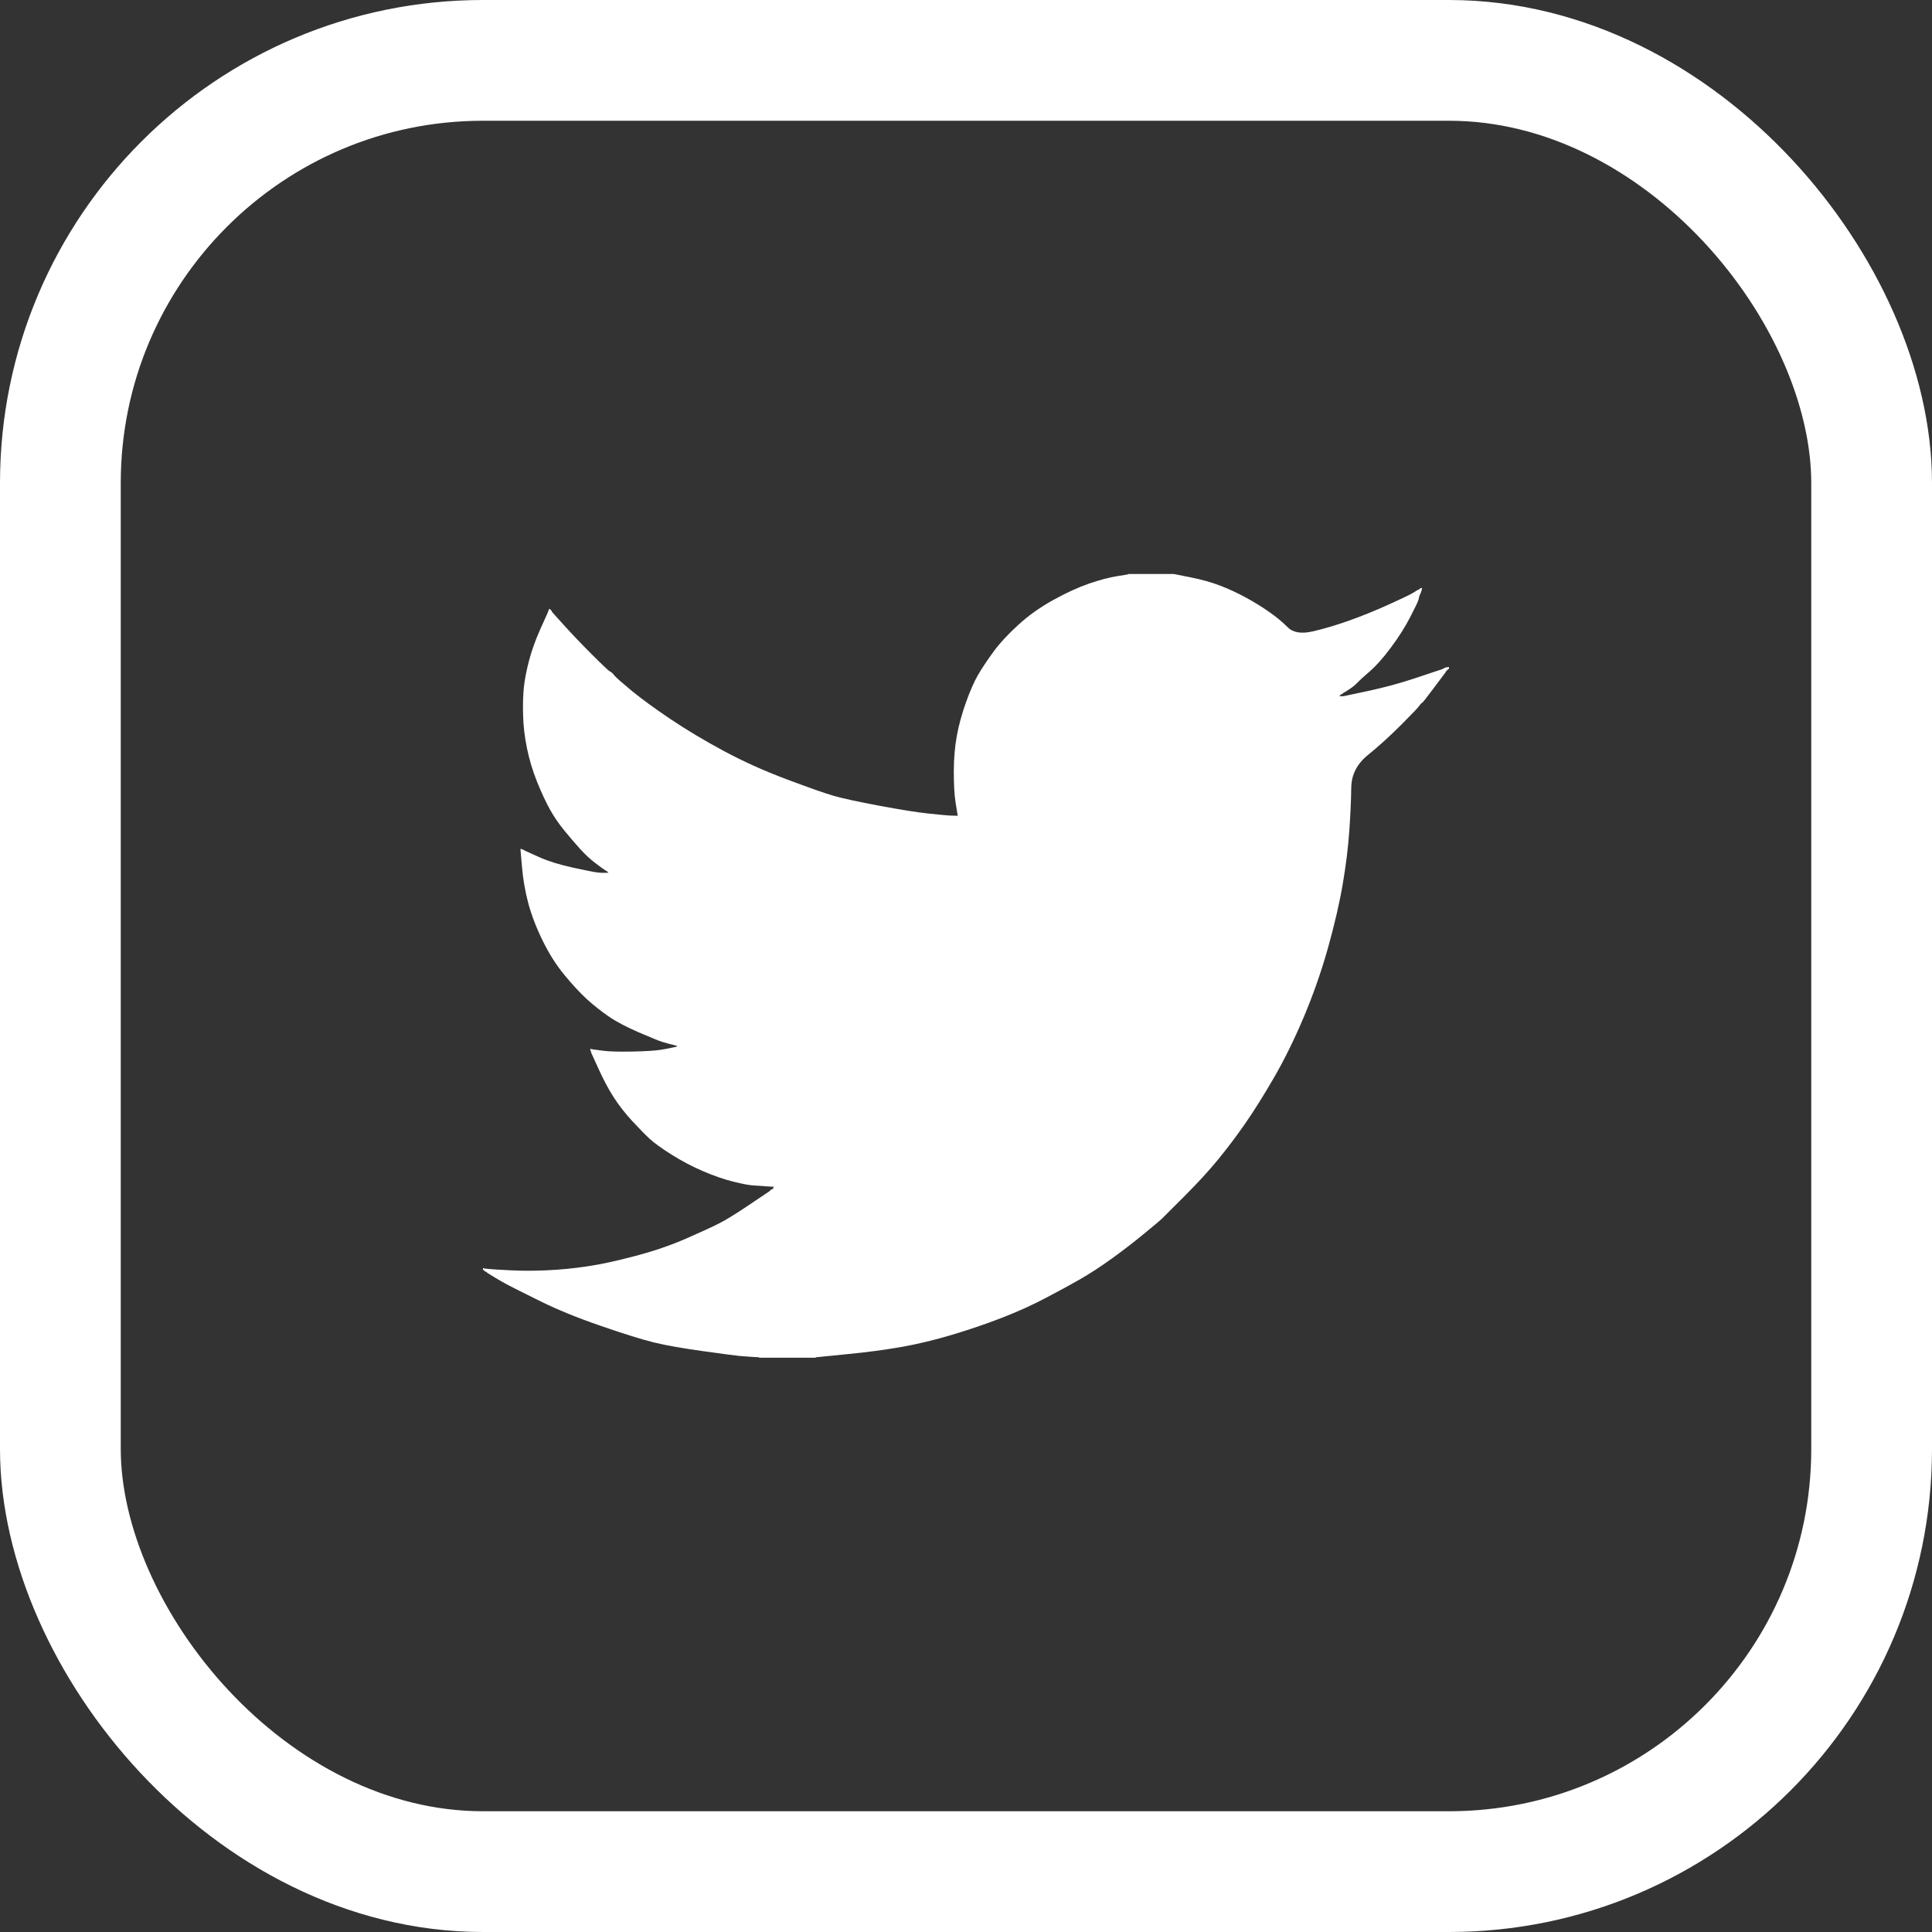 <svg width="32" height="32" viewBox="0 0 32 32" fill="none" xmlns="http://www.w3.org/2000/svg">
<rect x="0" y="0" width="32" height="32" fill="#333333" stroke="none"/>
<g id="Social Media Icon Square/Twitter">
<rect id="Social Media Icon" x="1" y="1" width="30" height="30" rx="7" stroke="white" stroke-width="2"/>
<path id="Twitter" d="M18.691 9.51V9.507H19.441L19.715 9.562C19.898 9.597 20.064 9.644 20.213 9.701C20.362 9.759 20.506 9.826 20.646 9.903C20.785 9.98 20.912 10.058 21.025 10.138C21.138 10.217 21.239 10.3 21.328 10.389C21.416 10.478 21.555 10.501 21.742 10.458C21.93 10.415 22.132 10.355 22.348 10.278C22.564 10.201 22.779 10.114 22.99 10.018C23.202 9.922 23.331 9.861 23.377 9.835C23.422 9.809 23.446 9.794 23.449 9.792L23.452 9.788L23.466 9.781L23.481 9.773L23.495 9.766L23.509 9.759L23.512 9.755L23.517 9.752L23.521 9.749L23.524 9.745L23.538 9.74L23.553 9.737L23.55 9.759L23.546 9.781L23.538 9.802L23.531 9.824L23.524 9.838L23.517 9.853L23.509 9.874C23.505 9.889 23.5 9.908 23.495 9.932C23.49 9.956 23.445 10.052 23.358 10.22C23.271 10.388 23.163 10.559 23.033 10.732C22.904 10.905 22.787 11.035 22.684 11.123C22.58 11.213 22.512 11.275 22.478 11.311C22.444 11.347 22.403 11.381 22.355 11.412L22.283 11.459L22.269 11.466L22.254 11.474L22.251 11.478L22.247 11.481L22.243 11.484L22.24 11.488L22.225 11.495L22.211 11.502L22.208 11.507L22.204 11.51L22.2 11.512L22.197 11.517L22.194 11.521L22.189 11.524L22.185 11.527L22.182 11.531H22.254L22.658 11.445C22.928 11.387 23.185 11.318 23.43 11.236L23.82 11.106L23.863 11.092L23.885 11.085L23.899 11.077L23.913 11.07L23.928 11.063L23.942 11.056L23.971 11.051L24 11.049V11.077L23.993 11.08L23.986 11.085L23.983 11.089L23.978 11.092L23.974 11.095L23.971 11.099L23.968 11.103L23.964 11.106L23.96 11.109L23.957 11.113L23.954 11.118L23.95 11.121L23.942 11.135L23.935 11.149L23.931 11.152C23.929 11.155 23.868 11.237 23.747 11.397C23.627 11.559 23.562 11.64 23.553 11.642C23.543 11.645 23.53 11.659 23.512 11.685C23.496 11.712 23.394 11.819 23.206 12.007C23.019 12.194 22.835 12.361 22.655 12.507C22.475 12.653 22.383 12.834 22.381 13.048C22.378 13.261 22.367 13.503 22.348 13.772C22.329 14.04 22.293 14.331 22.24 14.643C22.187 14.955 22.105 15.308 21.995 15.702C21.884 16.096 21.749 16.48 21.591 16.855C21.432 17.229 21.266 17.566 21.093 17.863C20.92 18.161 20.761 18.413 20.617 18.62C20.473 18.826 20.326 19.021 20.177 19.203C20.028 19.386 19.839 19.591 19.611 19.82C19.382 20.047 19.257 20.172 19.236 20.194C19.214 20.215 19.12 20.294 18.953 20.431C18.788 20.568 18.61 20.705 18.419 20.843C18.23 20.979 18.056 21.093 17.897 21.184C17.738 21.275 17.547 21.38 17.323 21.497C17.1 21.615 16.858 21.724 16.599 21.825C16.339 21.926 16.065 22.02 15.776 22.106C15.488 22.193 15.209 22.26 14.94 22.308C14.67 22.356 14.365 22.397 14.023 22.43L13.511 22.481V22.488H12.573V22.481L12.451 22.474C12.369 22.469 12.302 22.464 12.249 22.459C12.196 22.454 11.996 22.428 11.65 22.38C11.304 22.332 11.032 22.284 10.835 22.236C10.638 22.188 10.345 22.097 9.955 21.962C9.565 21.828 9.232 21.692 8.955 21.555C8.679 21.418 8.506 21.332 8.436 21.295C8.366 21.26 8.289 21.215 8.202 21.163L8.072 21.083L8.069 21.079L8.065 21.076L8.061 21.073L8.058 21.069L8.043 21.062L8.029 21.055L8.026 21.05L8.022 21.047L8.017 21.044L8.014 21.04L8.012 21.036L8.007 21.033H8V21.004L8.014 21.007L8.029 21.011L8.094 21.018C8.137 21.023 8.255 21.03 8.447 21.04C8.64 21.05 8.844 21.05 9.06 21.04C9.277 21.03 9.498 21.009 9.724 20.975C9.95 20.942 10.217 20.884 10.525 20.802C10.833 20.721 11.115 20.624 11.373 20.511C11.63 20.398 11.813 20.314 11.921 20.258C12.029 20.203 12.194 20.101 12.415 19.952L12.747 19.729L12.749 19.725L12.754 19.722L12.758 19.719L12.761 19.715L12.764 19.71L12.768 19.707L12.773 19.705L12.775 19.7L12.79 19.696L12.804 19.693L12.807 19.679L12.812 19.664L12.816 19.661L12.819 19.657L12.703 19.65C12.626 19.645 12.552 19.64 12.48 19.635C12.408 19.631 12.295 19.609 12.141 19.571C11.987 19.532 11.821 19.474 11.643 19.398C11.465 19.321 11.292 19.23 11.123 19.124C10.955 19.018 10.834 18.93 10.758 18.86C10.684 18.791 10.588 18.693 10.47 18.566C10.353 18.439 10.251 18.308 10.164 18.173C10.078 18.039 9.995 17.883 9.916 17.708L9.796 17.445L9.789 17.424L9.782 17.402L9.777 17.388L9.775 17.373L9.796 17.376L9.818 17.381L9.977 17.402C10.082 17.417 10.248 17.421 10.474 17.417C10.7 17.412 10.857 17.402 10.943 17.388C11.03 17.373 11.083 17.364 11.102 17.359L11.131 17.352L11.167 17.345L11.203 17.337L11.206 17.333L11.21 17.33L11.214 17.327L11.217 17.323L11.188 17.316L11.16 17.309L11.131 17.301L11.102 17.294L11.073 17.287C11.054 17.282 11.02 17.273 10.972 17.258C10.924 17.244 10.794 17.191 10.582 17.1C10.371 17.008 10.203 16.92 10.078 16.833C9.952 16.746 9.833 16.652 9.72 16.549C9.607 16.446 9.484 16.312 9.349 16.149C9.214 15.986 9.094 15.796 8.988 15.58C8.882 15.364 8.803 15.157 8.75 14.96C8.698 14.764 8.663 14.564 8.646 14.362L8.62 14.06L8.635 14.063L8.649 14.067L8.664 14.074L8.678 14.081L8.693 14.088L8.707 14.096L8.931 14.197C9.08 14.264 9.265 14.321 9.486 14.37C9.707 14.418 9.839 14.444 9.883 14.449L9.948 14.456H10.078L10.075 14.452L10.07 14.449L10.066 14.446L10.063 14.441L10.06 14.437L10.056 14.434L10.052 14.431L10.049 14.427L10.034 14.42L10.02 14.413L10.017 14.408L10.013 14.405L10.008 14.403L10.005 14.398L9.991 14.391L9.977 14.384L9.974 14.38C9.971 14.378 9.929 14.347 9.85 14.287C9.771 14.227 9.688 14.149 9.601 14.053C9.515 13.956 9.428 13.856 9.342 13.75C9.255 13.644 9.178 13.531 9.111 13.411C9.044 13.291 8.972 13.139 8.897 12.953C8.823 12.769 8.767 12.583 8.729 12.396C8.69 12.208 8.668 12.024 8.664 11.841C8.659 11.659 8.664 11.502 8.678 11.373C8.693 11.243 8.721 11.097 8.765 10.933C8.808 10.77 8.87 10.597 8.952 10.415L9.075 10.141L9.082 10.119L9.089 10.098L9.094 10.095L9.096 10.09L9.099 10.086L9.104 10.083L9.108 10.086L9.111 10.09L9.114 10.095L9.118 10.098L9.122 10.101L9.125 10.105L9.128 10.109L9.133 10.112L9.14 10.127L9.147 10.141L9.151 10.144L9.154 10.148L9.349 10.364C9.479 10.508 9.633 10.669 9.811 10.847C9.989 11.024 10.087 11.117 10.106 11.123C10.126 11.131 10.15 11.153 10.178 11.19C10.207 11.225 10.304 11.31 10.467 11.445C10.631 11.579 10.845 11.735 11.109 11.913C11.374 12.091 11.667 12.266 11.989 12.439C12.311 12.612 12.658 12.768 13.028 12.907C13.398 13.046 13.658 13.138 13.807 13.181C13.956 13.224 14.211 13.279 14.572 13.347C14.932 13.414 15.204 13.457 15.387 13.476C15.57 13.495 15.695 13.507 15.762 13.509L15.863 13.512L15.86 13.491L15.856 13.469L15.827 13.289C15.808 13.169 15.798 13.001 15.798 12.785C15.798 12.569 15.815 12.369 15.848 12.187C15.882 12.004 15.933 11.819 16 11.632C16.067 11.445 16.133 11.294 16.198 11.181C16.263 11.069 16.349 10.941 16.454 10.796C16.56 10.652 16.697 10.504 16.866 10.35C17.034 10.196 17.226 10.059 17.443 9.939C17.659 9.819 17.859 9.728 18.041 9.665C18.224 9.603 18.378 9.562 18.503 9.543C18.628 9.524 18.691 9.513 18.691 9.51Z" fill="white"/>
</g>
</svg>
